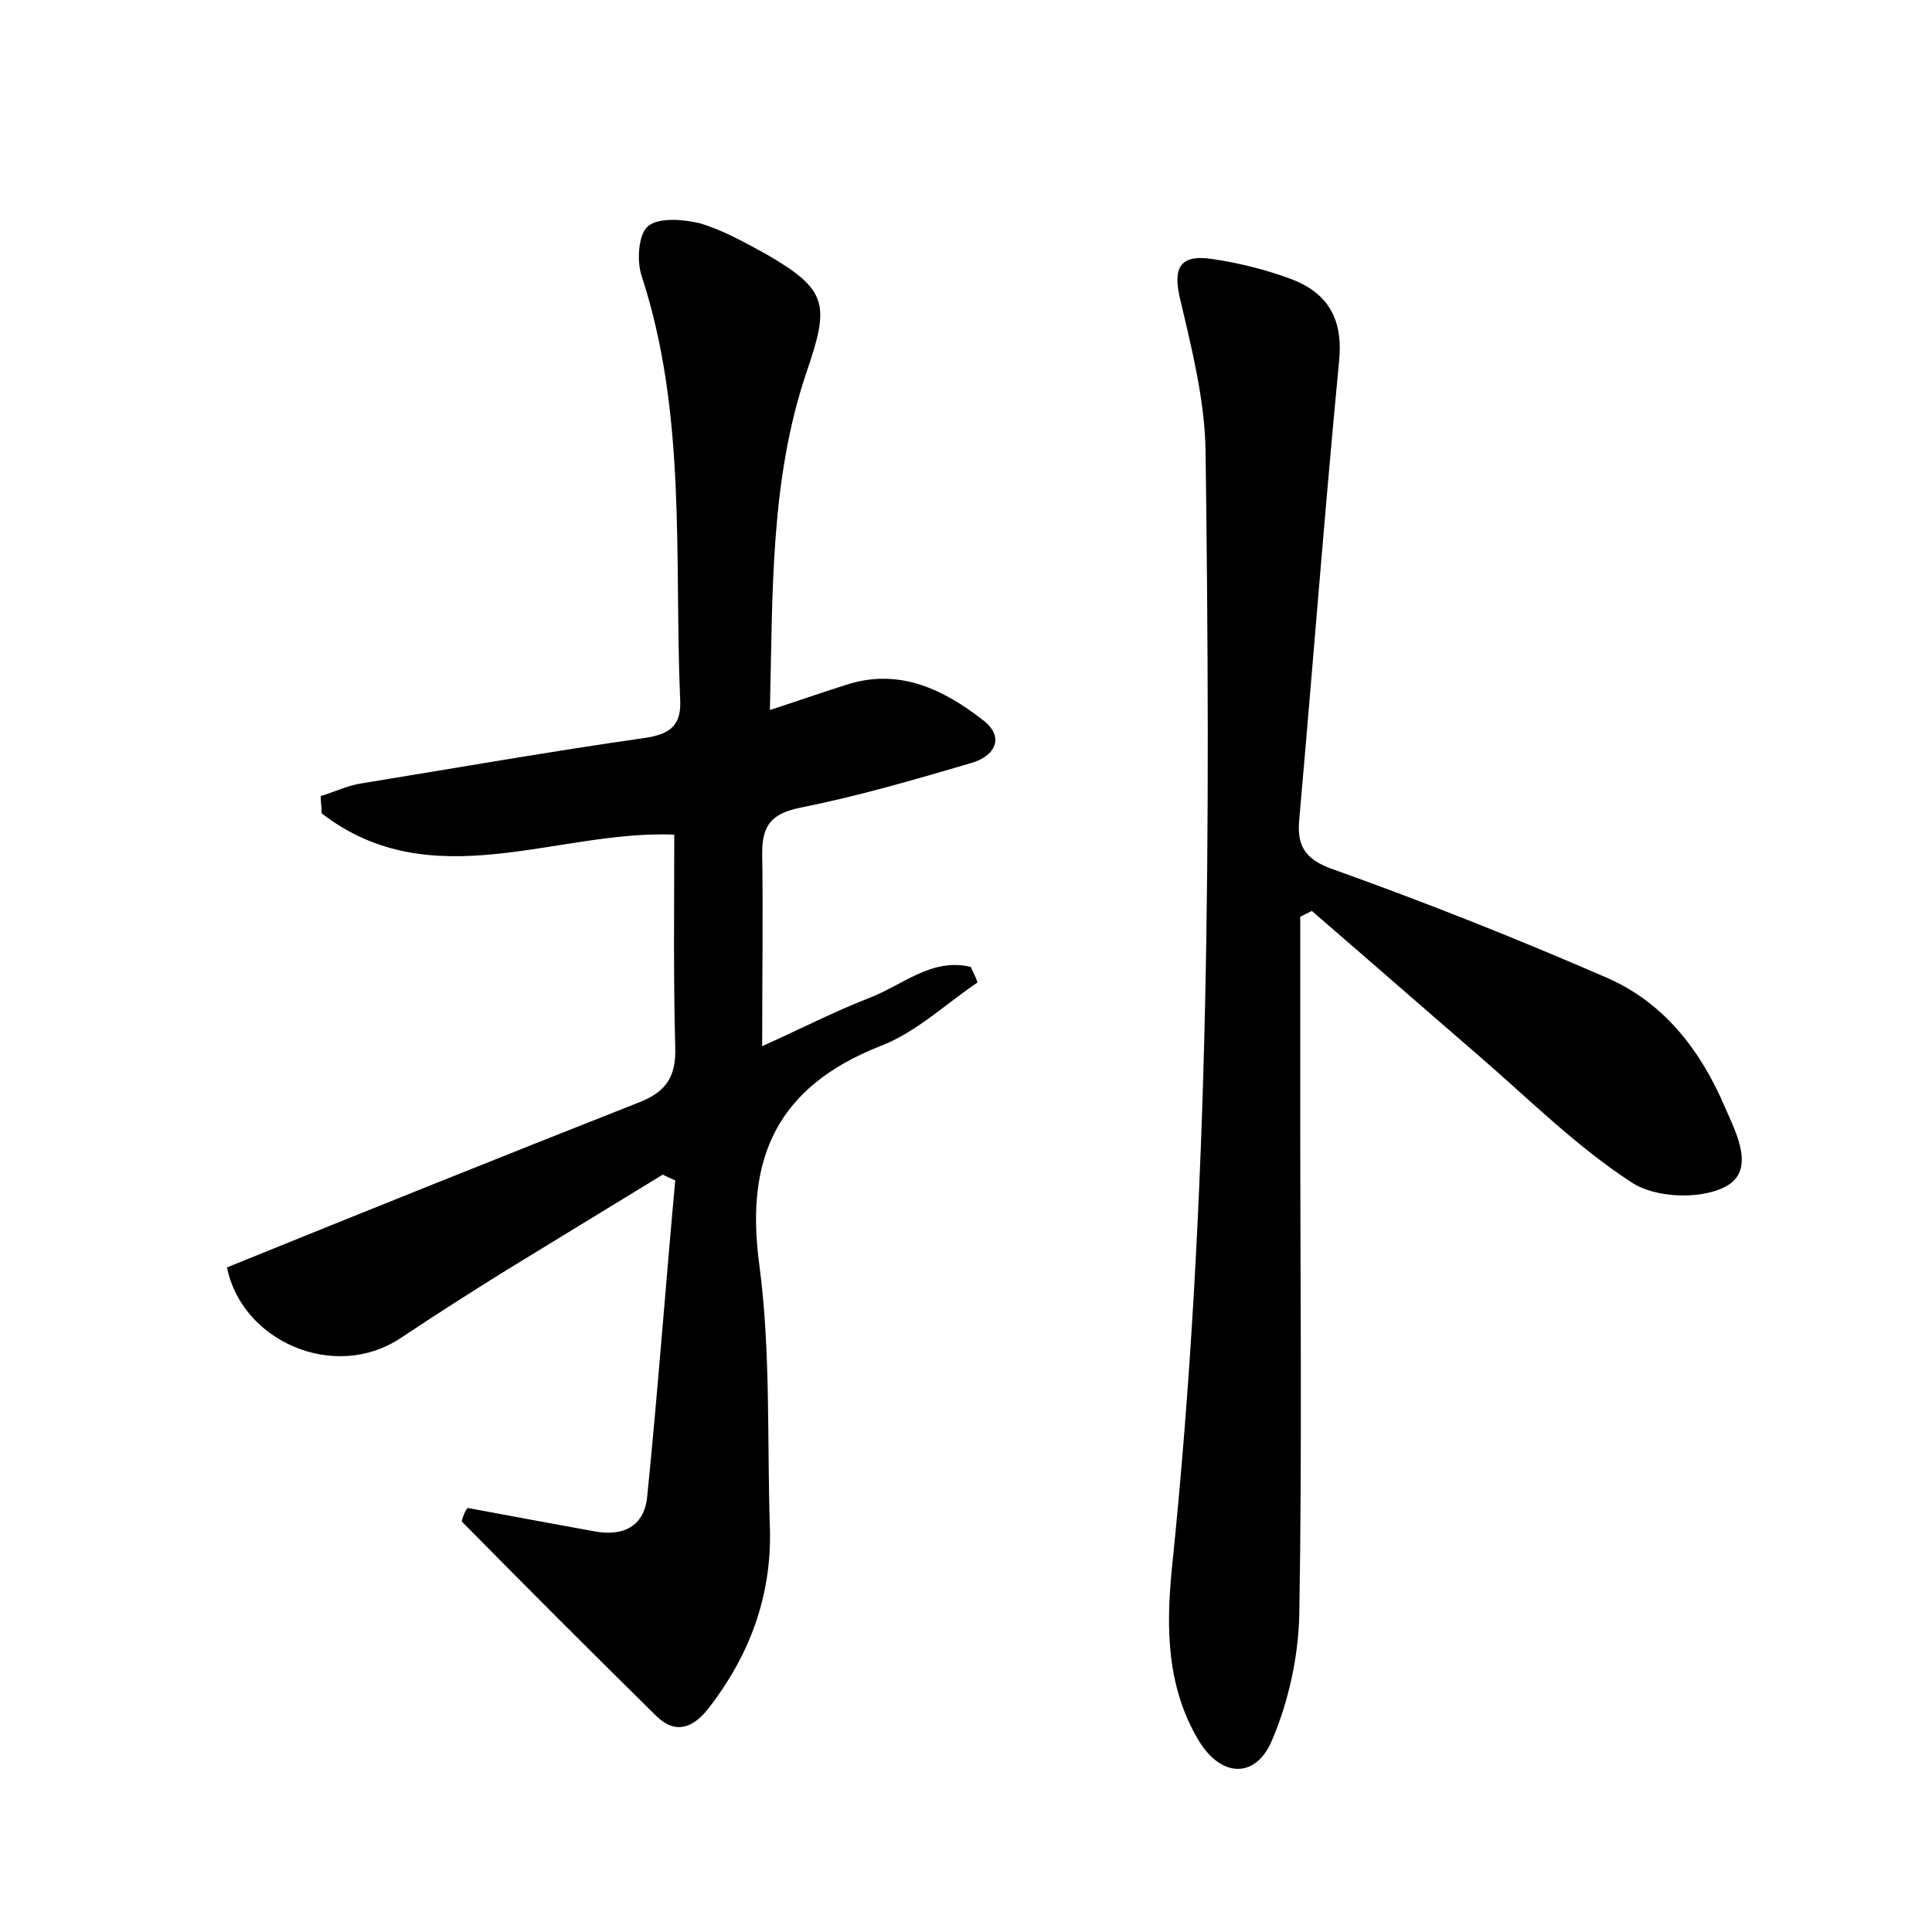 <?xml version="1.0" encoding="utf-8"?>
<!-- Generator: Adobe Illustrator 22.0.0, SVG Export Plug-In . SVG Version: 6.00 Build 0)  -->
<svg version="1.1" id="图层_1" xmlns="http://www.w3.org/2000/svg" xmlns:xlink="http://www.w3.org/1999/xlink" x="0px" y="0px"
	 viewBox="0 0 200 200" style="enable-background:new 0 0 200 200;" xml:space="preserve">
<style type="text/css">
	.st0{fill:#FFFFFF;}
</style>
<g>
	
	<path d="M48.4,156.1c4.3,0.8,8.6,1.6,13,2.4c3,0.6,5.3-0.4,5.6-3.6c1.1-10.9,1.9-21.8,2.9-32.7c-0.4-0.2-0.9-0.4-1.3-0.6
		c-5.4,3.3-10.8,6.6-16.2,9.9c-3.7,2.3-7.3,4.6-10.9,7c-6.9,4.6-16.5,0.3-18-7.3c14.3-5.8,28.5-11.5,42.7-17.1
		c2.8-1.1,3.8-2.7,3.7-5.7c-0.2-7.3-0.1-14.7-0.1-22c-12.2-0.5-25.1,6.6-36.5-2.2c0-0.6-0.1-1.2-0.1-1.8c1.4-0.4,2.8-1.1,4.2-1.3
		c9.8-1.6,19.5-3.3,29.3-4.7c2.8-0.4,3.9-1.4,3.7-4.2c-0.6-14.6,0.7-29.4-4-43.7c-0.5-1.6-0.3-4.3,0.7-5.1c1.1-0.9,3.6-0.7,5.3-0.3
		c2.4,0.7,4.7,2,6.9,3.2c6.4,3.7,6.6,5.2,4.2,12.2c-3.8,11.2-3.5,22.9-3.8,35c3.1-1,5.6-1.9,8.2-2.7c5.3-1.6,9.8,0.6,13.8,3.7
		c2.4,1.8,1.3,3.8-1.2,4.5c-5.8,1.7-11.6,3.4-17.6,4.6c-3,0.6-4,1.8-4,4.7c0.1,6.4,0,12.8,0,20c4-1.8,7.5-3.6,11.1-5
		c3.4-1.3,6.5-4.2,10.5-3.2c0.2,0.5,0.5,1,0.7,1.6c-3.4,2.3-6.4,5.2-10.1,6.6c-10.6,4.2-14,11.5-12.5,22.6c1.2,9,0.8,18.2,1.1,27.3
		c0.2,7-2.1,13.2-6.4,18.7c-1.5,1.9-3.3,2.7-5.3,0.8c-6.8-6.7-13.5-13.4-20.2-20.2C47.9,157,48.1,156.5,48.4,156.1z"/>
	<path d="M134.6,94.9c0,6.8,0,13.7,0,20.5c0,17.3,0.2,34.5-0.1,51.8c-0.1,4.3-1.1,8.9-2.8,12.9c-1.7,4.1-5.3,3.9-7.6,0.1
		c-3.3-5.5-3.4-11.6-2.8-17.7c4-38.6,4-77.2,3.5-115.9c-0.1-5.2-1.4-10.4-2.6-15.5c-0.8-3.2-0.2-4.8,3.2-4.3
		c2.8,0.4,5.6,1.1,8.3,2.1c3.9,1.5,5.4,4.3,4.9,8.7c-1.5,15.7-2.7,31.4-4.1,47.2c-0.3,3,0.8,4.3,3.8,5.3c9.5,3.4,18.8,7.1,28,11.1
		c6,2.6,9.8,7.6,12.3,13.5c1.2,2.7,3.2,6.6-0.1,8.2c-2.6,1.3-7.2,1.1-9.6-0.5c-5.7-3.7-10.6-8.6-15.8-13.1c-5.8-5-11.5-10-17.3-15
		C135.4,94.5,135,94.7,134.6,94.9z"/>
</g>
</svg>
